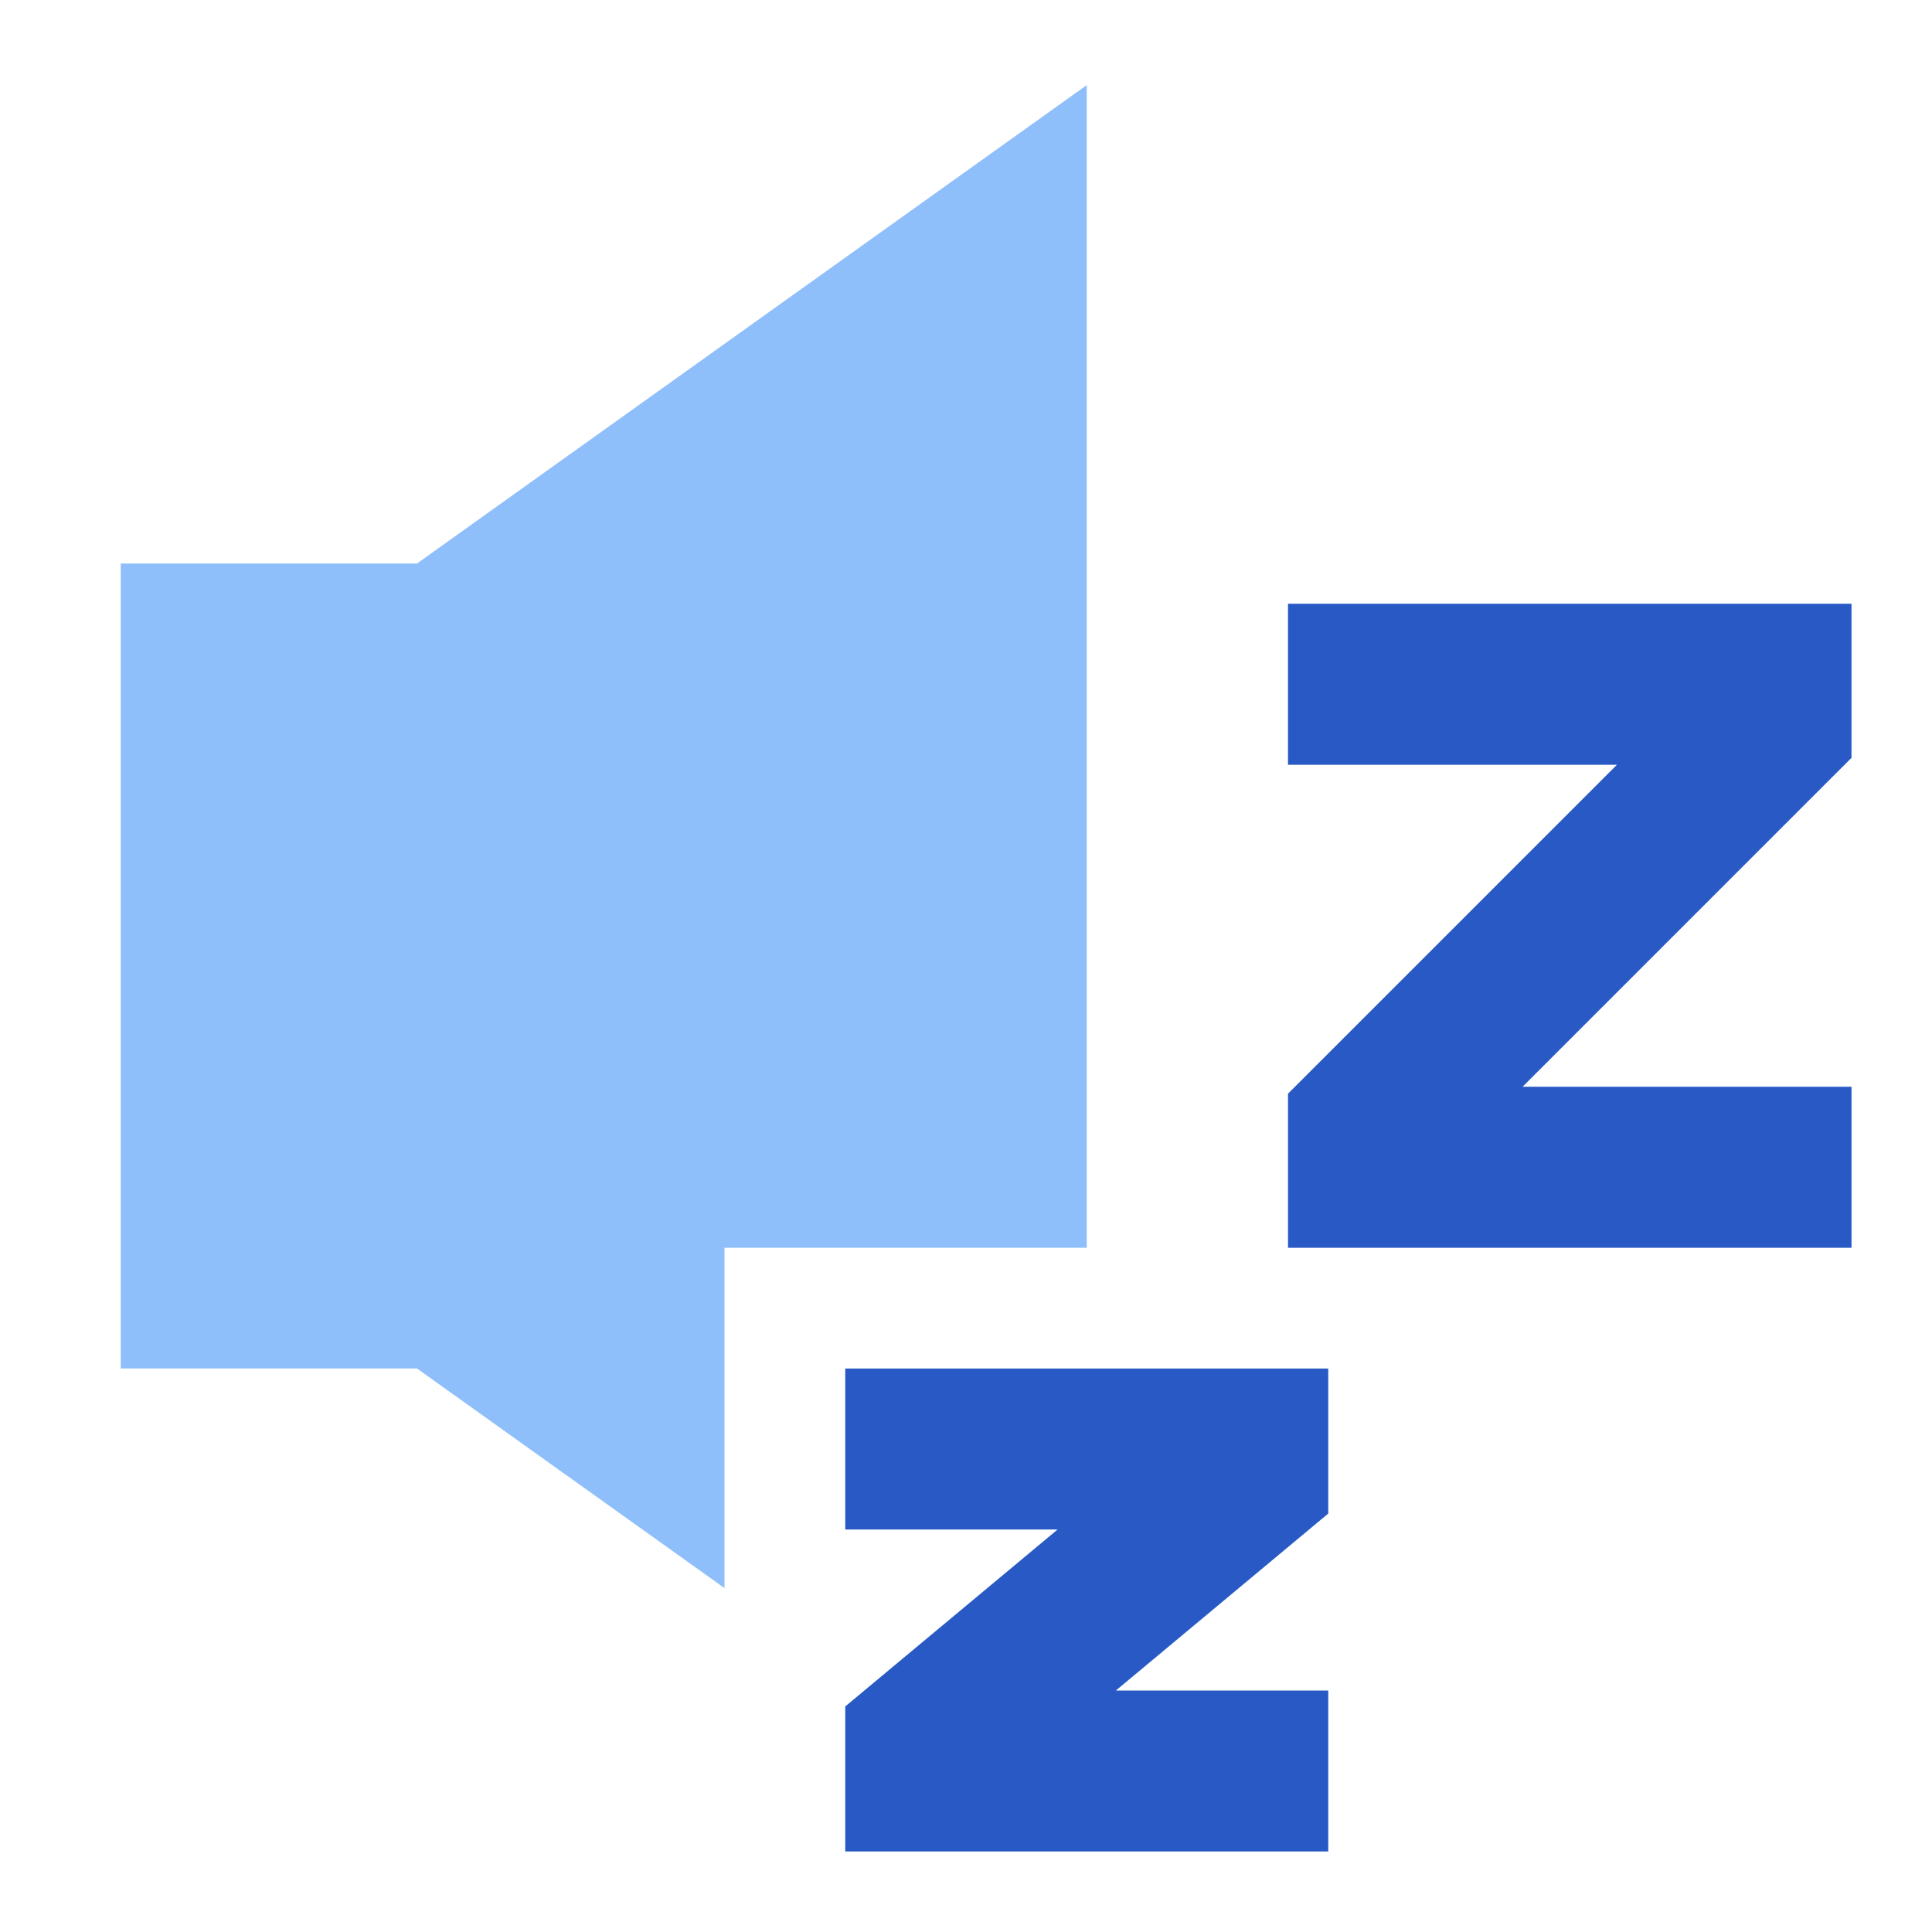 <svg xmlns="http://www.w3.org/2000/svg" fill="none" viewBox="0 0 24 24" id="Volume-Sleep--Streamline-Sharp">
  <desc>
    Volume Sleep Streamline Icon: https://streamlinehq.com
  </desc>
  <g id="volume-sleep--volume-sleep-speaker-music-mute-audio-entertainment">
    <path id="Intersect" fill="#2859c5" fill-rule="evenodd" d="M16 9.5h4.086L16 13.586V15.5h7v-2h-4.086L23 9.414V7.5h-7v2Z" clip-rule="evenodd" stroke-width="1"></path>
    <path id="Vector 2953 (Stroke)" fill="#2859c5" fill-rule="evenodd" d="M13.138 19H10.5v-2h6v1.802L13.862 21H16.5v2h-6v-1.802L13.138 19Z" clip-rule="evenodd" stroke-width="1"></path>
    <path id="Subtract" fill="#8fbffa" fill-rule="evenodd" d="M13.5 15.5H9v4.228L5.18 17 1.5 17V7l3.68 0 8.32 -5.943V15.5Z" clip-rule="evenodd" stroke-width="1"></path>
  </g>
</svg>